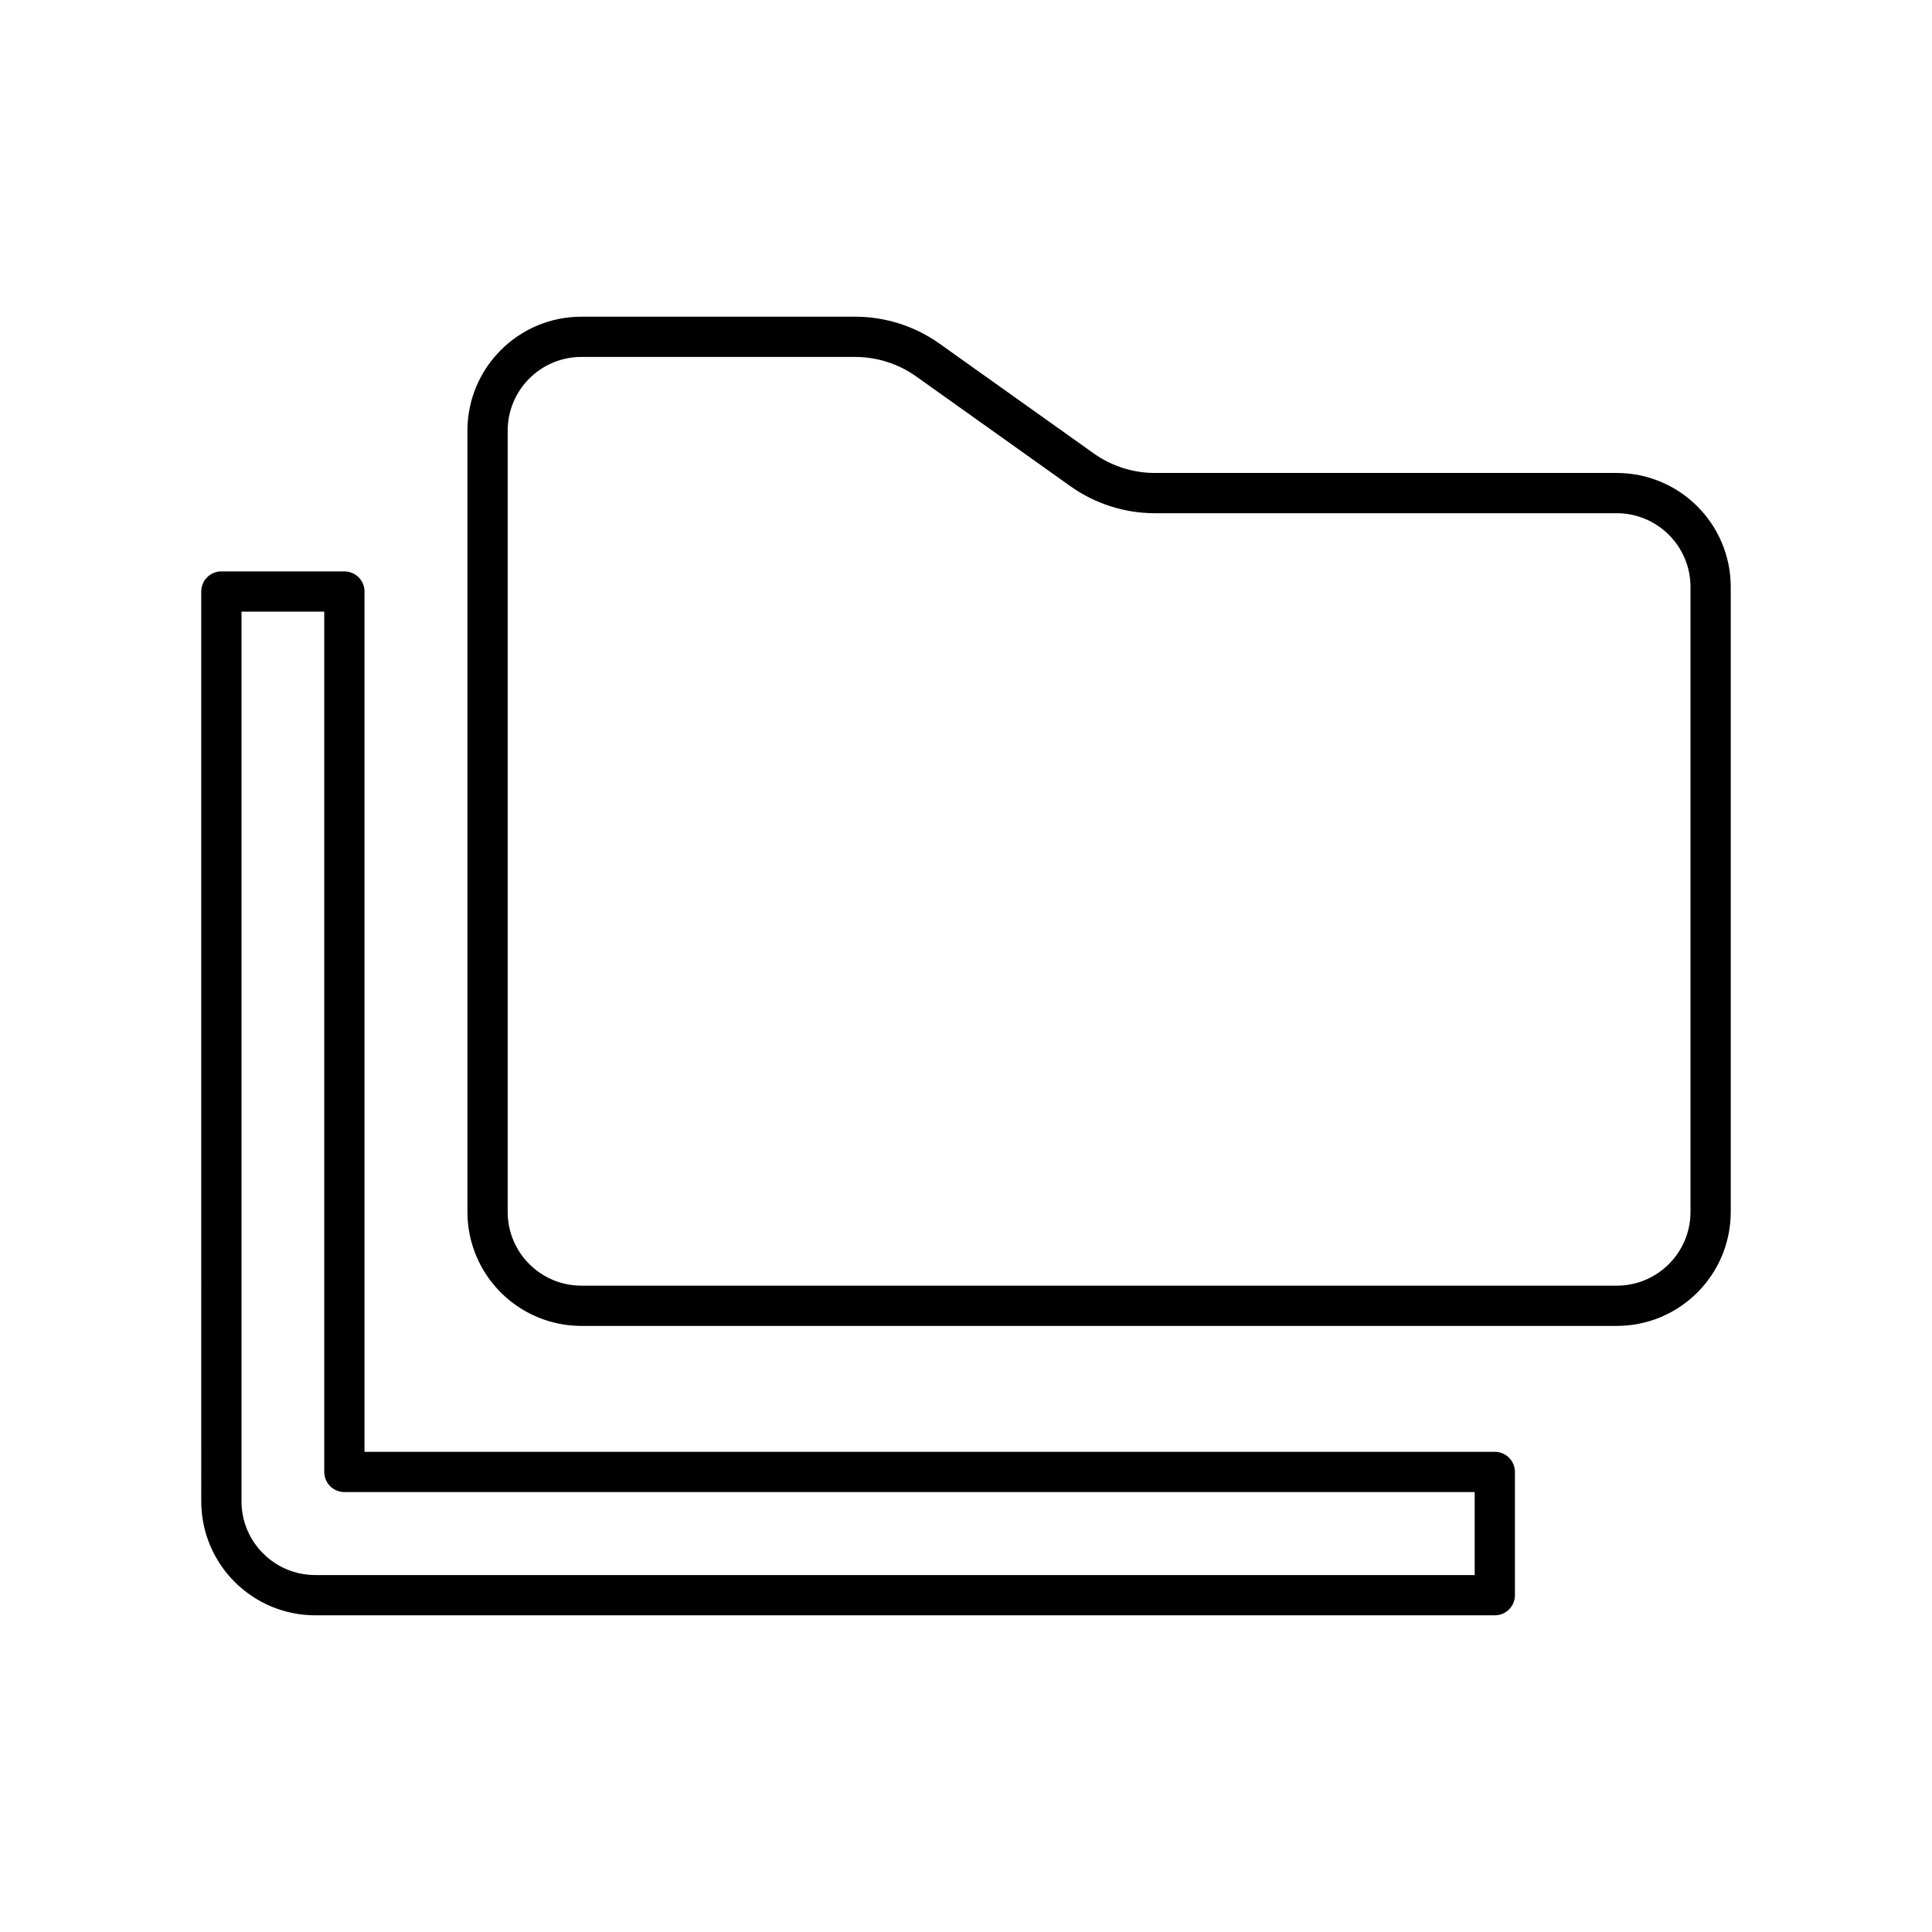 <?xml version="1.0" encoding="UTF-8"?><svg id="a" xmlns="http://www.w3.org/2000/svg" viewBox="0 0 48 48"><defs><style>.c{fill:none;stroke:#000;stroke-linecap:round;stroke-linejoin:round;}</style></defs><path id="b" class="c" d="M37.138,36.57v3.062H7.838c-1.289.002-2.336-1.041-2.338-2.33h0V14.696h3.056v21.874h28.582ZM12.113,10.698c.002-1.289,1.048-2.332,2.337-2.33h6.793c.65,0,1.283.202,1.812.579l3.828,2.725c.529.377,1.163.579,1.812.579h11.468c1.289-.002,2.335,1.041,2.337,2.33v15.531c-.002,1.289-1.048,2.332-2.337,2.33H14.45c-1.289.002-2.335-1.041-2.337-2.33V10.698Z"/></svg>